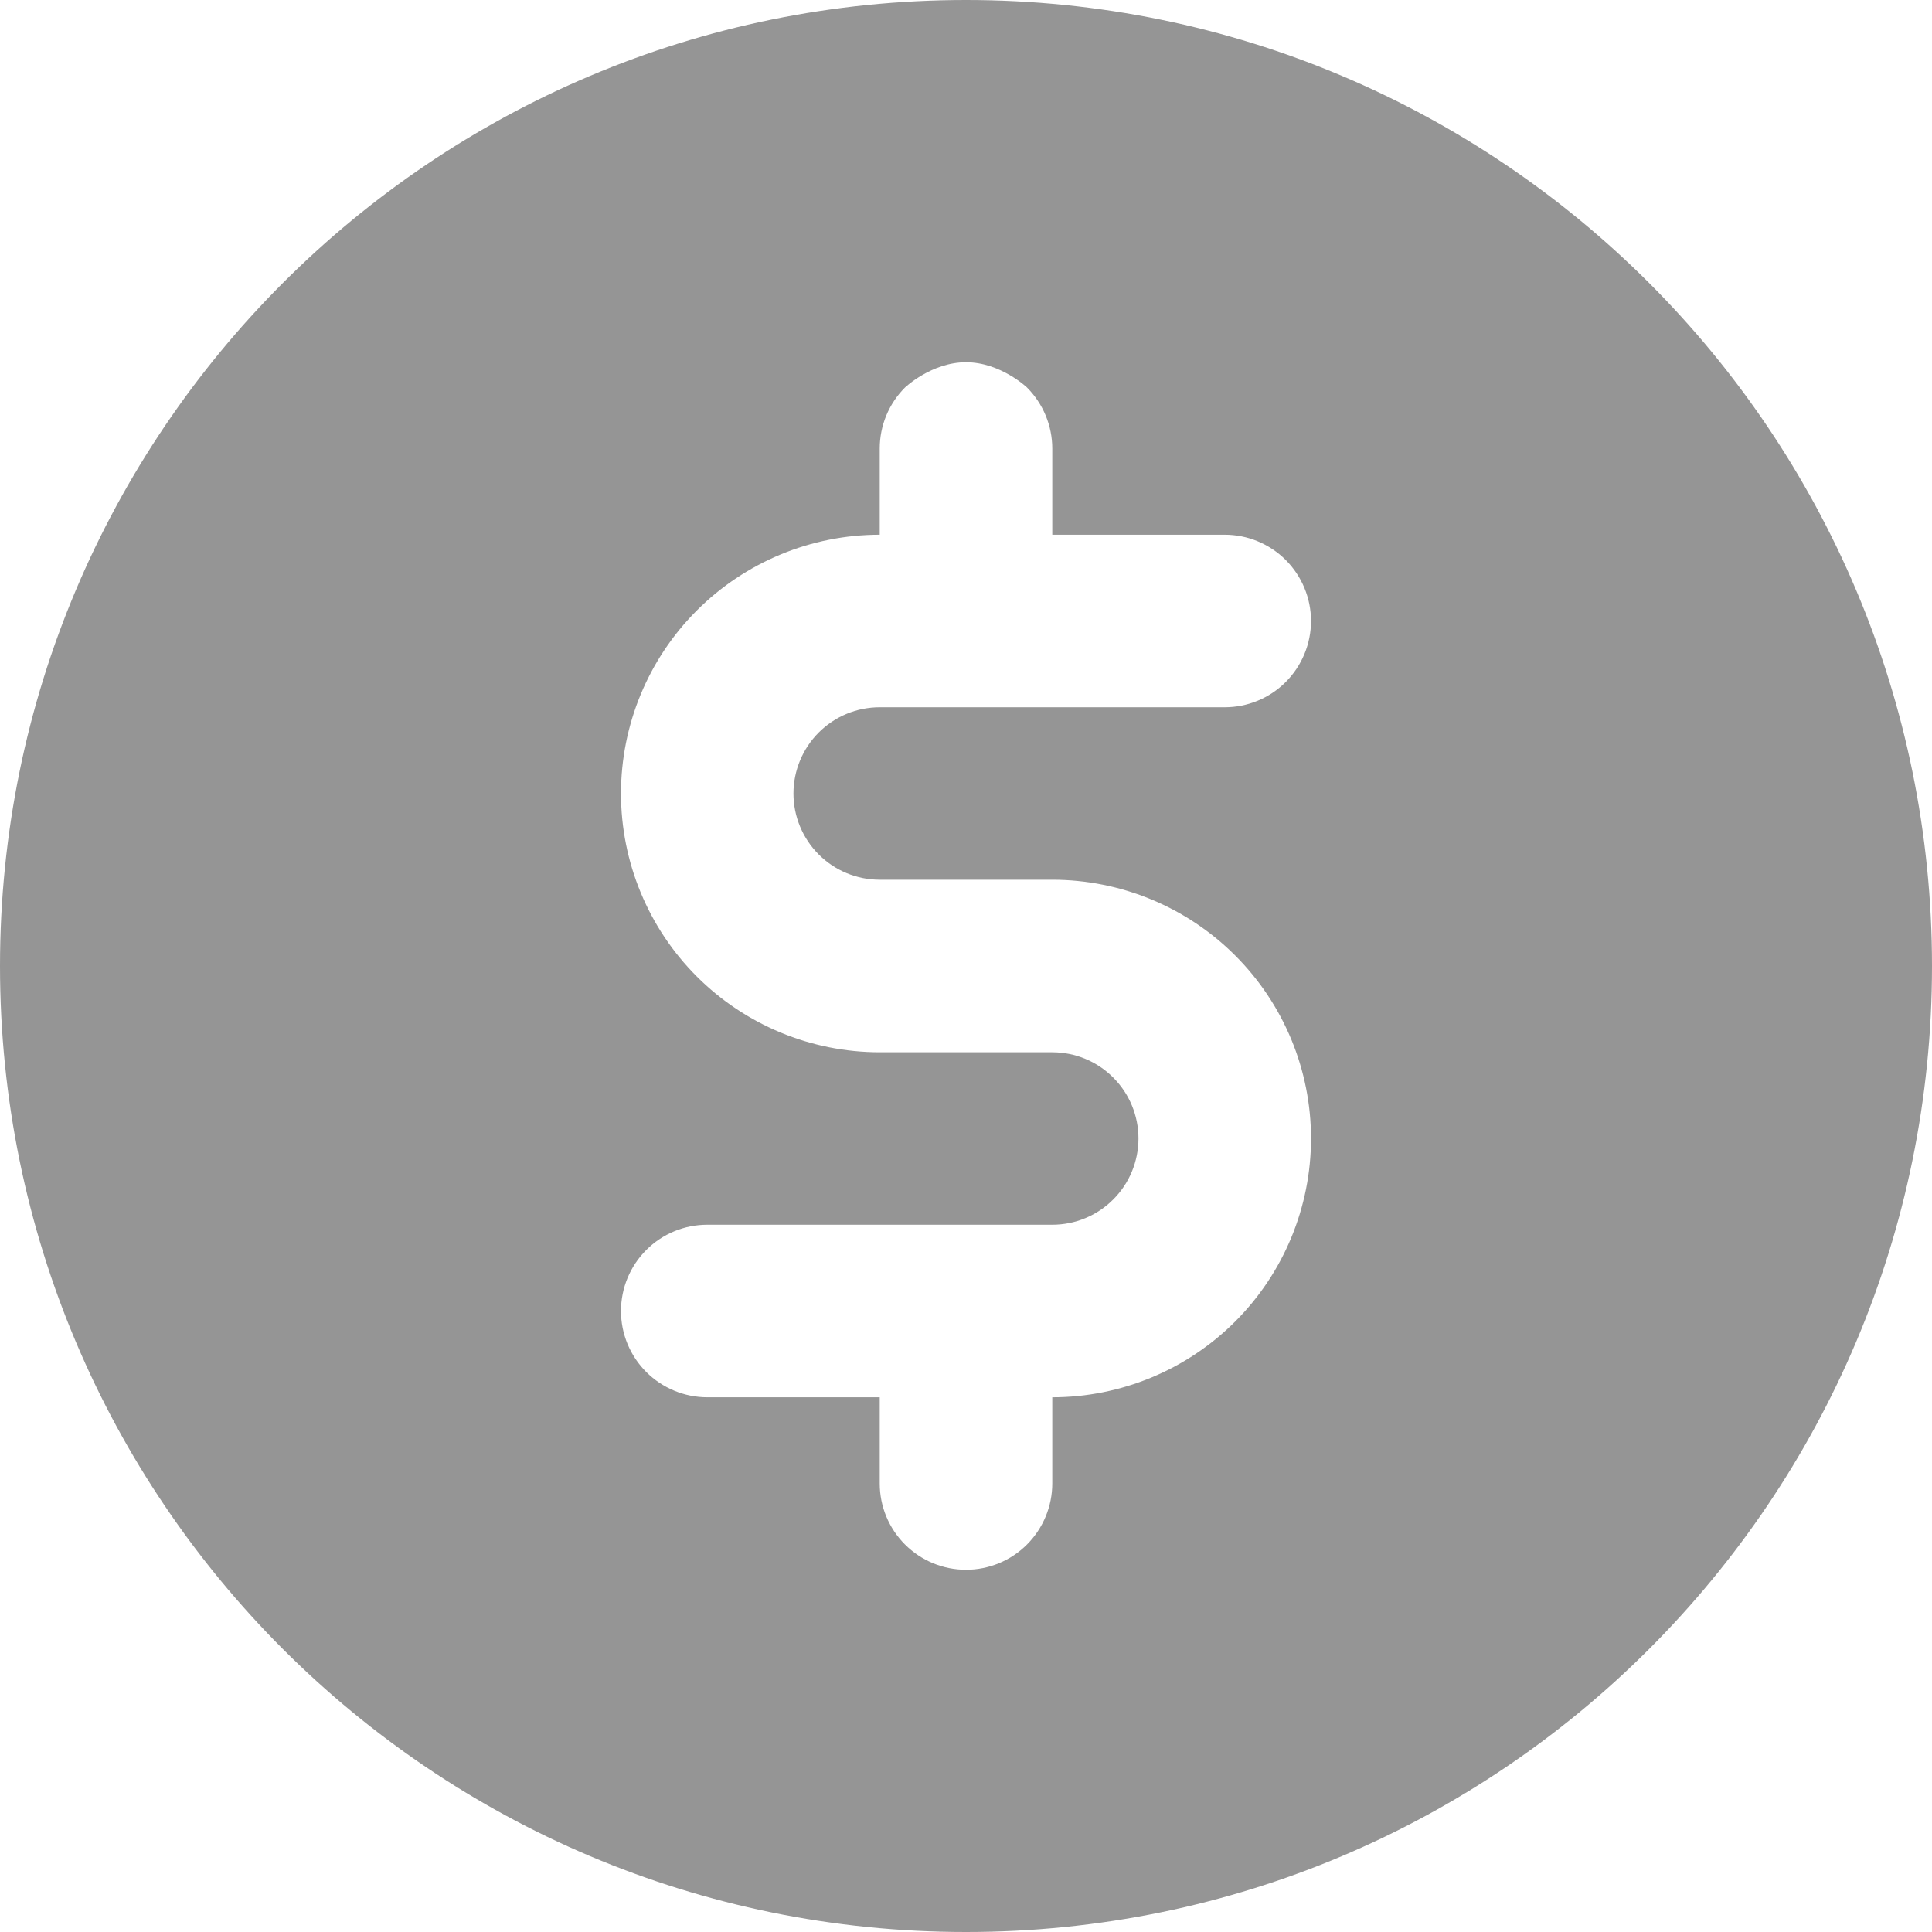 <svg width="26" height="26" viewBox="0 0 26 26" fill="none" xmlns="http://www.w3.org/2000/svg">
<path fill-rule="evenodd" clip-rule="evenodd" d="M13 26C20.18 26 26 20.18 26 13C26 5.82 20.18 0 13 0C5.82 0 0 5.82 0 13C0 20.18 5.82 26 13 26ZM11.839 6.036C11.839 5.728 11.961 5.433 12.179 5.215C12.179 5.215 12.536 4.875 13 4.875C13.464 4.875 13.821 5.215 13.821 5.215C14.038 5.433 14.161 5.728 14.161 6.036V7.196H15.321H16.482C16.79 7.196 17.085 7.319 17.303 7.536C17.52 7.754 17.643 8.049 17.643 8.357C17.643 8.665 17.52 8.96 17.303 9.178C17.085 9.396 16.79 9.518 16.482 9.518H11.839C11.531 9.518 11.236 9.64 11.018 9.858C10.801 10.075 10.678 10.371 10.678 10.679C10.678 10.986 10.801 11.282 11.018 11.499C11.236 11.717 11.531 11.839 11.839 11.839H14.161C15.084 11.839 15.97 12.206 16.623 12.859C17.276 13.512 17.643 14.398 17.643 15.321C17.643 16.245 17.276 17.131 16.623 17.784C15.97 18.437 15.084 18.804 14.161 18.804V19.964C14.161 20.272 14.038 20.567 13.821 20.785C13.603 21.003 13.308 21.125 13 21.125C12.692 21.125 12.397 21.003 12.179 20.785C11.961 20.567 11.839 20.272 11.839 19.964V18.804H10.678H9.518C9.21 18.804 8.915 18.681 8.697 18.464C8.479 18.246 8.357 17.951 8.357 17.643C8.357 17.335 8.479 17.04 8.697 16.822C8.915 16.604 9.21 16.482 9.518 16.482H14.161C14.469 16.482 14.764 16.36 14.981 16.142C15.199 15.925 15.321 15.629 15.321 15.321C15.321 15.014 15.199 14.718 14.981 14.501C14.764 14.283 14.469 14.161 14.161 14.161H11.839C10.916 14.161 10.03 13.794 9.377 13.141C8.724 12.488 8.357 11.602 8.357 10.679C8.357 9.755 8.724 8.869 9.377 8.216C10.03 7.563 10.916 7.196 11.839 7.196V6.036Z" fill="#959595"/>
</svg>
